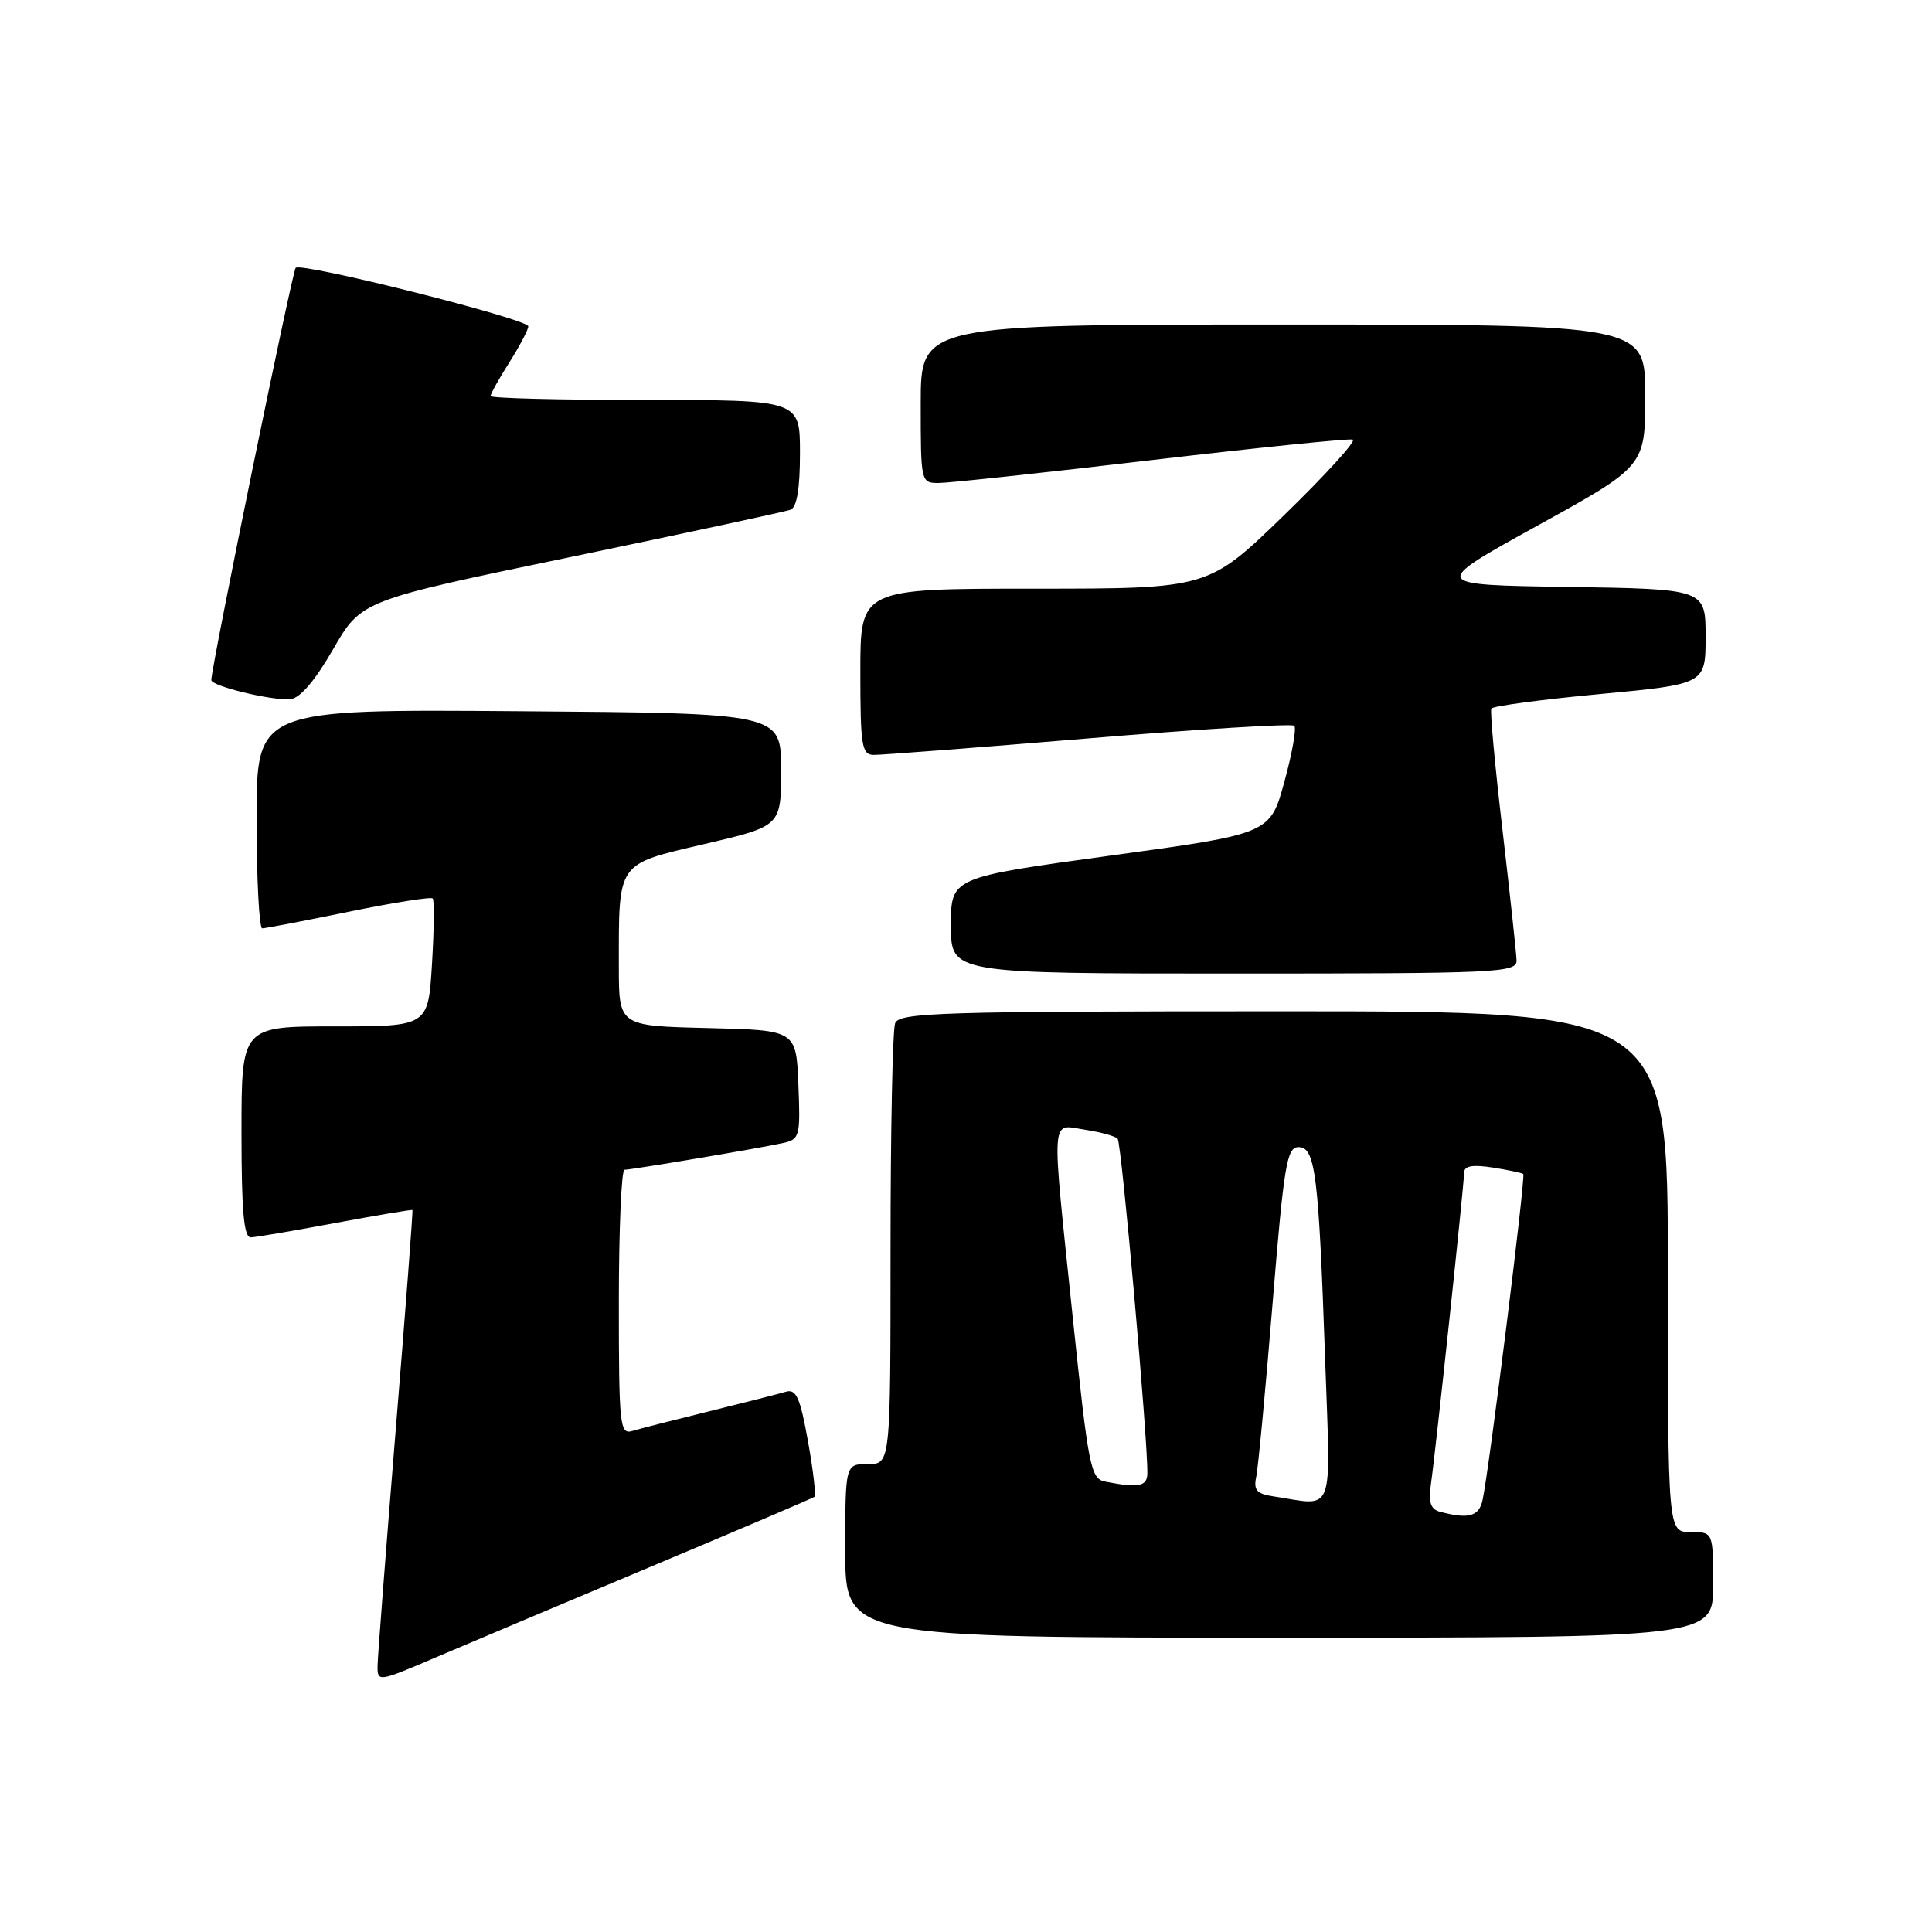<?xml version="1.0" encoding="UTF-8" standalone="no"?>
<!DOCTYPE svg PUBLIC "-//W3C//DTD SVG 1.1//EN" "http://www.w3.org/Graphics/SVG/1.1/DTD/svg11.dtd" >
<svg xmlns="http://www.w3.org/2000/svg" xmlns:xlink="http://www.w3.org/1999/xlink" version="1.1" viewBox="0 0 256 256">
 <g >
 <path fill="currentColor"
d=" M 86.50 207.48 C 98.05 202.63 107.69 198.52 107.91 198.34 C 108.14 198.16 107.76 194.84 107.06 190.97 C 106.03 185.21 105.50 184.02 104.15 184.41 C 103.24 184.68 98.67 185.85 94.00 187.00 C 89.33 188.15 84.71 189.33 83.75 189.62 C 82.13 190.10 82.00 188.83 82.00 172.57 C 82.00 162.91 82.34 155.00 82.75 155.00 C 83.74 154.99 100.86 152.11 103.79 151.45 C 105.96 150.97 106.07 150.54 105.79 143.72 C 105.50 136.50 105.50 136.50 93.75 136.22 C 82.00 135.94 82.00 135.94 82.00 128.09 C 82.00 114.06 81.64 114.58 93.35 111.84 C 103.50 109.47 103.50 109.47 103.50 101.99 C 103.50 94.50 103.50 94.50 68.75 94.24 C 34.00 93.97 34.00 93.97 34.00 108.49 C 34.00 116.47 34.34 123.00 34.75 123.01 C 35.16 123.01 40.32 122.02 46.22 120.81 C 52.12 119.60 57.12 118.81 57.34 119.05 C 57.56 119.30 57.52 123.21 57.24 127.75 C 56.74 136.00 56.74 136.00 44.37 136.00 C 32.00 136.00 32.00 136.00 32.00 150.00 C 32.00 160.56 32.31 163.99 33.25 163.96 C 33.94 163.93 39.00 163.07 44.50 162.04 C 50.00 161.02 54.57 160.25 54.65 160.34 C 54.73 160.43 53.74 173.55 52.43 189.50 C 51.13 205.45 50.05 219.50 50.03 220.71 C 50.00 222.90 50.09 222.89 57.75 219.61 C 62.01 217.79 74.95 212.33 86.50 207.48 Z  M 227.00 210.00 C 227.00 203.00 227.00 203.00 224.00 203.00 C 221.00 203.00 221.00 203.00 221.00 168.50 C 221.00 134.00 221.00 134.00 170.11 134.00 C 124.62 134.00 119.15 134.17 118.61 135.58 C 118.27 136.45 118.00 149.95 118.00 165.58 C 118.00 194.00 118.00 194.00 115.00 194.00 C 112.00 194.00 112.00 194.00 112.00 205.50 C 112.00 217.00 112.00 217.00 169.50 217.00 C 227.00 217.00 227.00 217.00 227.00 210.00 Z  M 200.95 127.25 C 200.92 126.29 200.08 118.53 199.09 110.00 C 198.09 101.47 197.42 94.23 197.61 93.89 C 197.79 93.56 204.26 92.69 211.97 91.97 C 226.00 90.65 226.00 90.65 226.00 84.35 C 226.00 78.05 226.00 78.05 207.75 77.77 C 189.50 77.50 189.50 77.50 203.75 69.63 C 218.00 61.77 218.00 61.77 218.00 52.38 C 218.00 43.00 218.00 43.00 170.00 43.00 C 122.00 43.00 122.00 43.00 122.00 53.50 C 122.00 63.90 122.02 64.00 124.38 64.00 C 125.69 64.00 138.37 62.64 152.56 60.97 C 166.74 59.31 178.75 58.08 179.25 58.25 C 179.75 58.42 175.64 62.93 170.13 68.28 C 160.11 78.00 160.11 78.00 137.05 78.00 C 114.00 78.00 114.00 78.00 114.00 89.00 C 114.00 98.80 114.19 100.00 115.75 100.03 C 116.71 100.05 129.52 99.06 144.22 97.84 C 158.92 96.61 171.20 95.86 171.50 96.17 C 171.81 96.48 171.22 99.83 170.18 103.61 C 168.30 110.48 168.30 110.48 147.15 113.37 C 126.00 116.27 126.00 116.27 126.00 122.63 C 126.00 129.00 126.00 129.00 163.50 129.00 C 198.57 129.00 201.00 128.89 200.95 127.25 Z  M 44.14 86.03 C 47.87 79.56 47.87 79.56 75.69 73.79 C 90.98 70.61 104.06 67.80 104.75 67.54 C 105.59 67.22 106.00 64.74 106.00 60.03 C 106.00 53.00 106.00 53.00 85.50 53.00 C 74.22 53.00 65.00 52.77 65.00 52.48 C 65.00 52.19 66.12 50.18 67.50 48.00 C 68.88 45.82 70.00 43.68 70.00 43.24 C 70.00 42.28 39.95 34.72 39.18 35.49 C 38.73 35.94 28.02 88.28 28.00 90.11 C 28.00 90.91 35.95 92.84 38.45 92.65 C 39.73 92.55 41.70 90.26 44.14 86.03 Z  M 190.82 200.32 C 189.56 199.99 189.26 199.08 189.60 196.69 C 190.25 192.13 194.00 156.93 194.00 155.40 C 194.00 154.49 195.08 154.29 197.75 154.70 C 199.81 155.02 201.65 155.41 201.84 155.56 C 202.18 155.84 197.34 194.62 196.45 198.75 C 195.98 200.94 194.60 201.32 190.82 200.32 Z  M 168.75 198.28 C 166.52 197.95 166.08 197.45 166.46 195.68 C 166.71 194.48 167.69 184.16 168.62 172.75 C 170.13 154.31 170.51 152.00 172.06 152.00 C 174.29 152.00 174.73 155.53 175.59 180.25 C 176.32 201.21 176.96 199.53 168.75 198.28 Z  M 146.44 196.32 C 144.52 195.94 144.22 194.43 142.16 174.71 C 139.28 147.05 139.15 149.00 143.75 149.69 C 145.81 150.01 147.77 150.54 148.09 150.88 C 148.61 151.43 152.10 190.72 152.03 195.25 C 152.00 196.97 150.85 197.19 146.44 196.32 Z "/>
</g>
</svg>